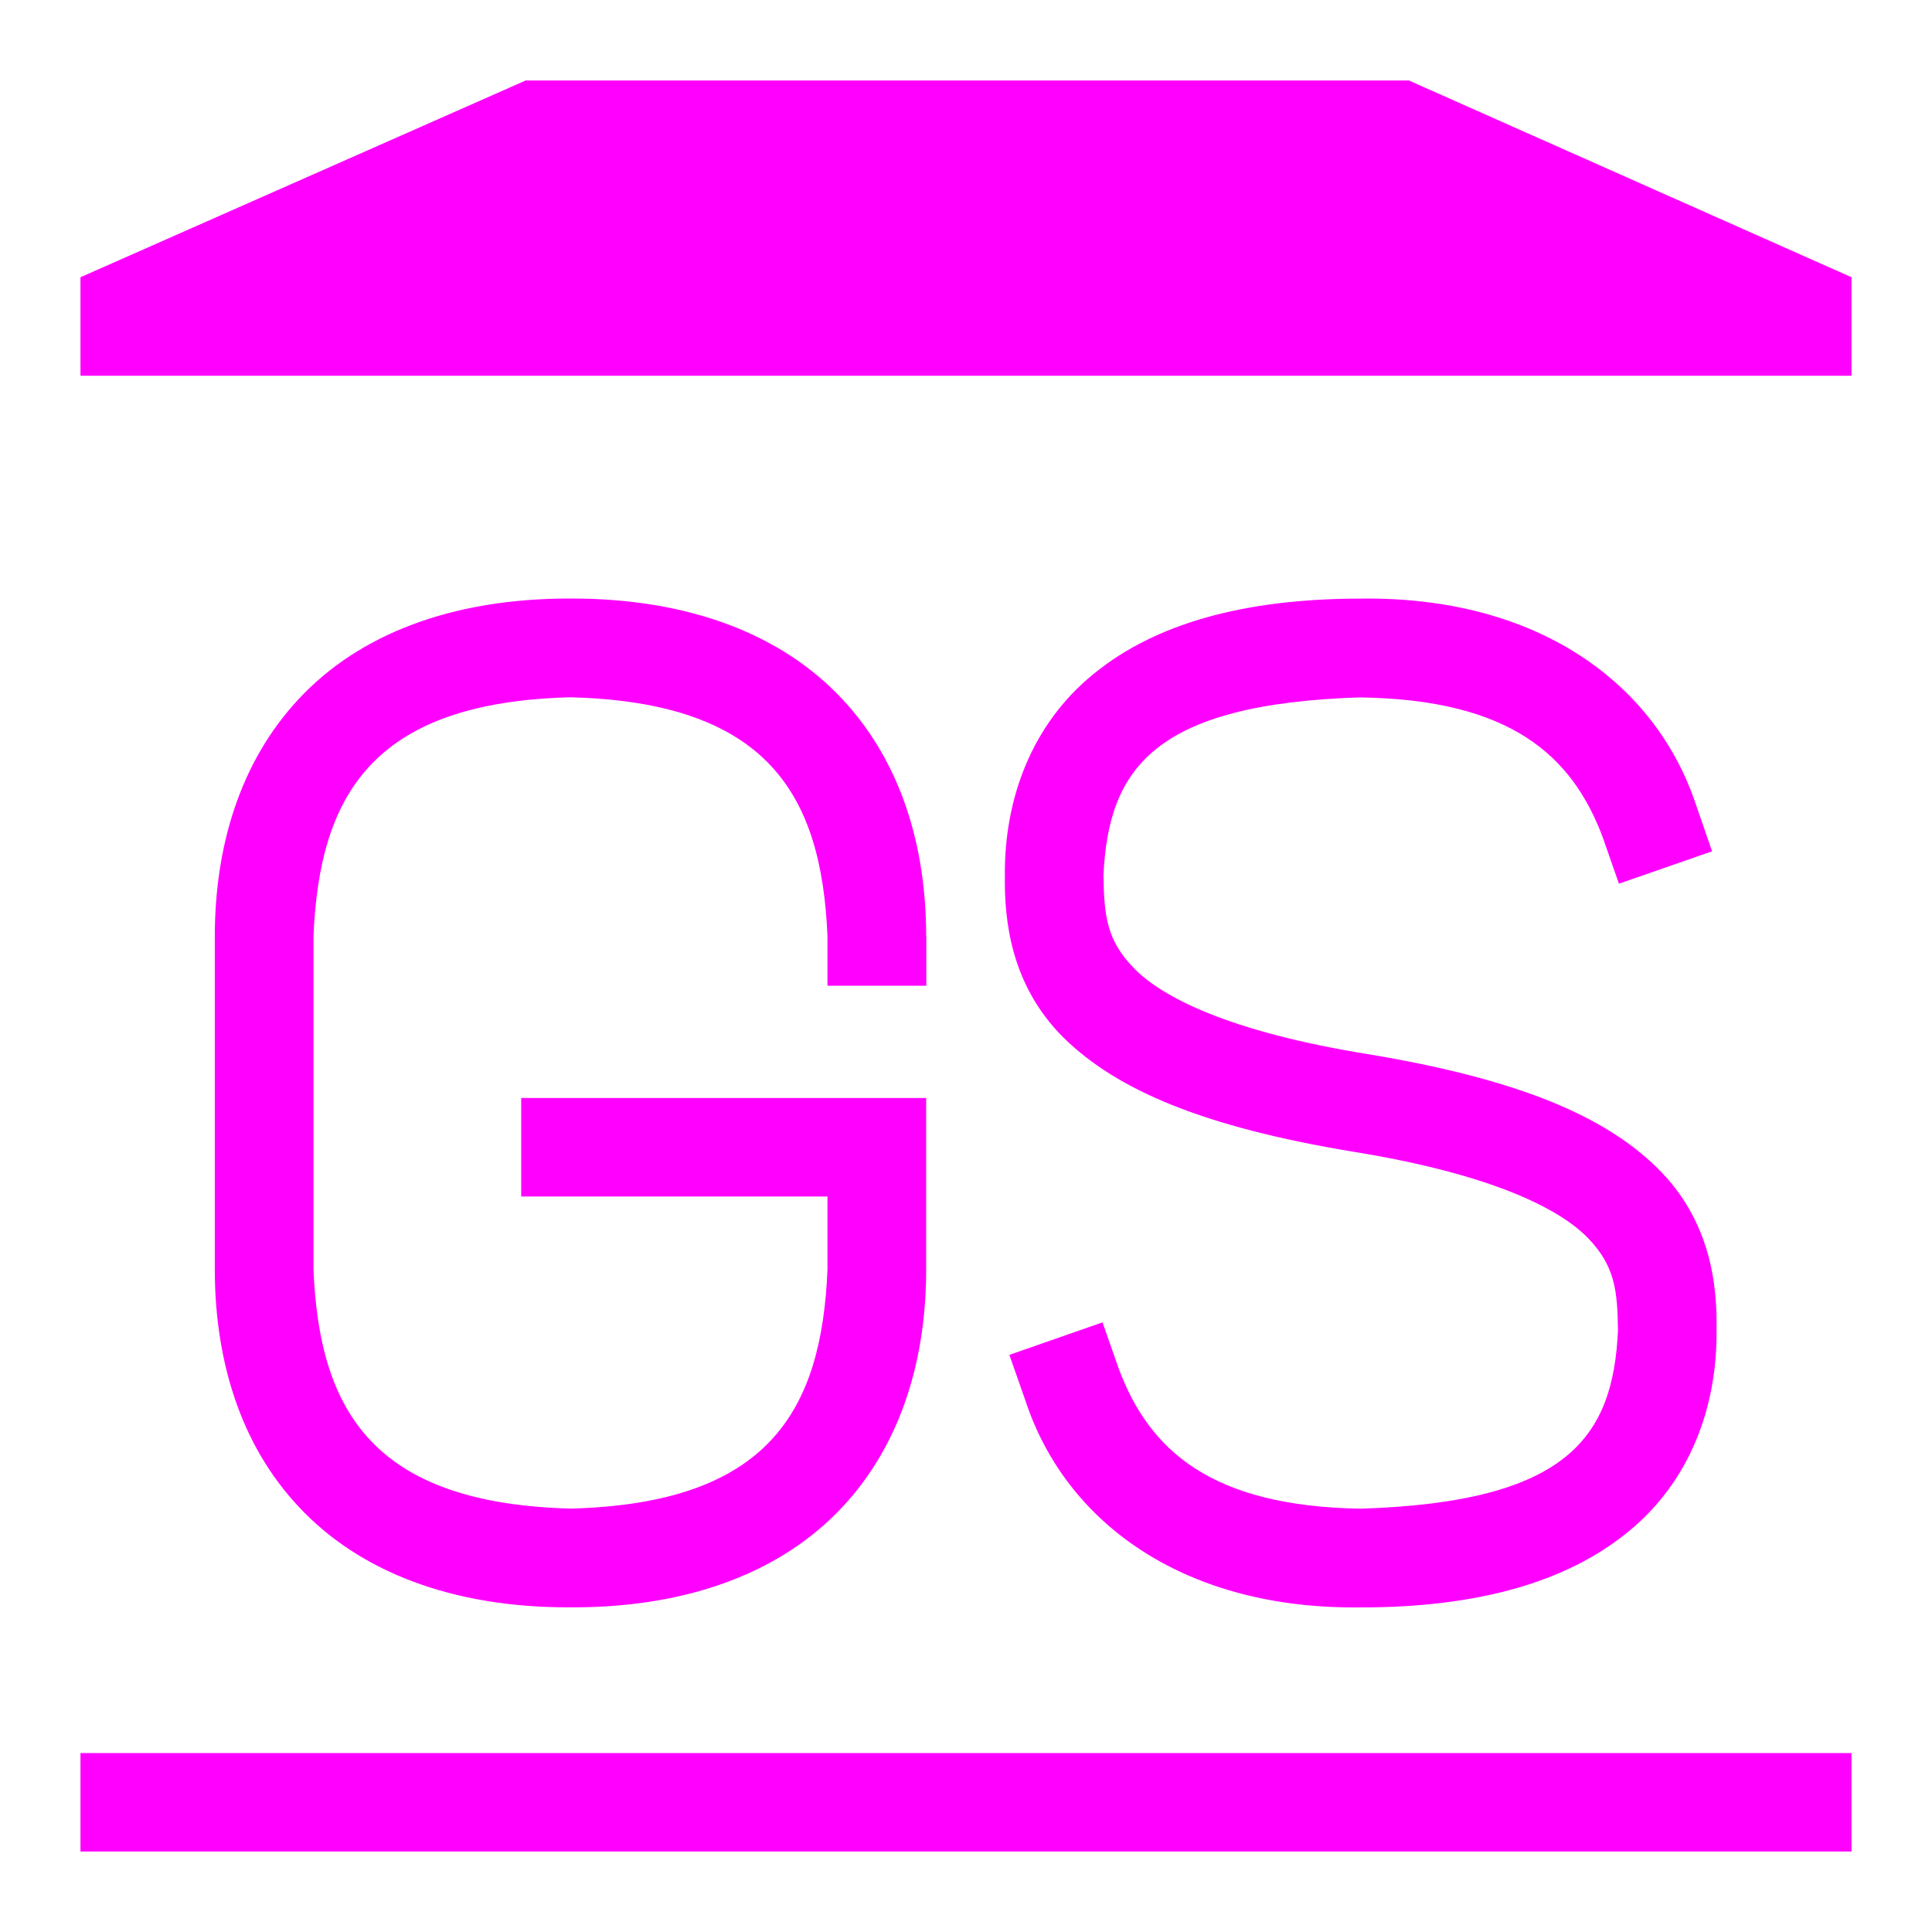 <svg xmlns="http://www.w3.org/2000/svg" width="32" height="32" viewBox="0 0 32 32">
    <defs>
        <clipPath id="a">
            <path d="M0 24h24V0H0z"/>
        </clipPath>
    </defs>
    <path fill="#f0f" d="M30.667 30.667H1.333v-1.631h29.334zm0-24.444H1.333V4.592l7.374-3.259h14.628l7.332 3.259z"/>
    <g clip-path="url(#a)" transform="matrix(1.333 0 0 -1.333 0 32)">
        <path fill="#f0f" d="M11.51 11.758v.612h-.002c.001 1.095-.3 2.16-1.047 2.954-.746.797-1.895 1.248-3.373 1.245-1.479.003-2.63-.448-3.373-1.245-.745-.795-1.046-1.86-1.046-2.954V8.233c0-1.095.301-2.163 1.048-2.955.746-.796 1.895-1.25 3.374-1.244h.03c1.465 0 2.604.453 3.344 1.244.744.795 1.044 1.86 1.043 2.955v2.13H6.476V9.139h3.806v-.906c-.073-1.76-.732-2.907-3.19-2.972-2.459.065-3.124 1.215-3.197 2.972v4.137c.073 1.758.735 2.909 3.193 2.972 2.456-.063 3.121-1.216 3.194-2.972v-.612zM16.907 15.34c1.856-.027 2.625-.717 3.007-1.736l.202-.578 1.157.402-.2.58c-.503 1.51-1.968 2.59-4.166 2.56-1.447-.001-2.548-.308-3.315-.933-.772-.625-1.114-1.555-1.106-2.506-.008-.552.07-1.365.734-2.021.662-.648 1.735-1.105 3.59-1.412 1.74-.281 2.571-.714 2.918-1.07.338-.348.37-.654.376-1.151-.06-1.321-.617-2.134-3.197-2.215-1.854.03-2.624.719-3.006 1.739l-.202.576-1.157-.404.202-.576c.494-1.491 1.93-2.561 4.077-2.562h.086c1.45 0 2.55.31 3.318.935.773.626 1.113 1.555 1.104 2.507.01.55-.068 1.363-.736 2.018-.659.649-1.733 1.105-3.586 1.413-1.742.28-2.573.714-2.918 1.07-.34.349-.37.655-.378 1.153.062 1.319.617 2.13 3.196 2.212"/>
    </g>
</svg>

